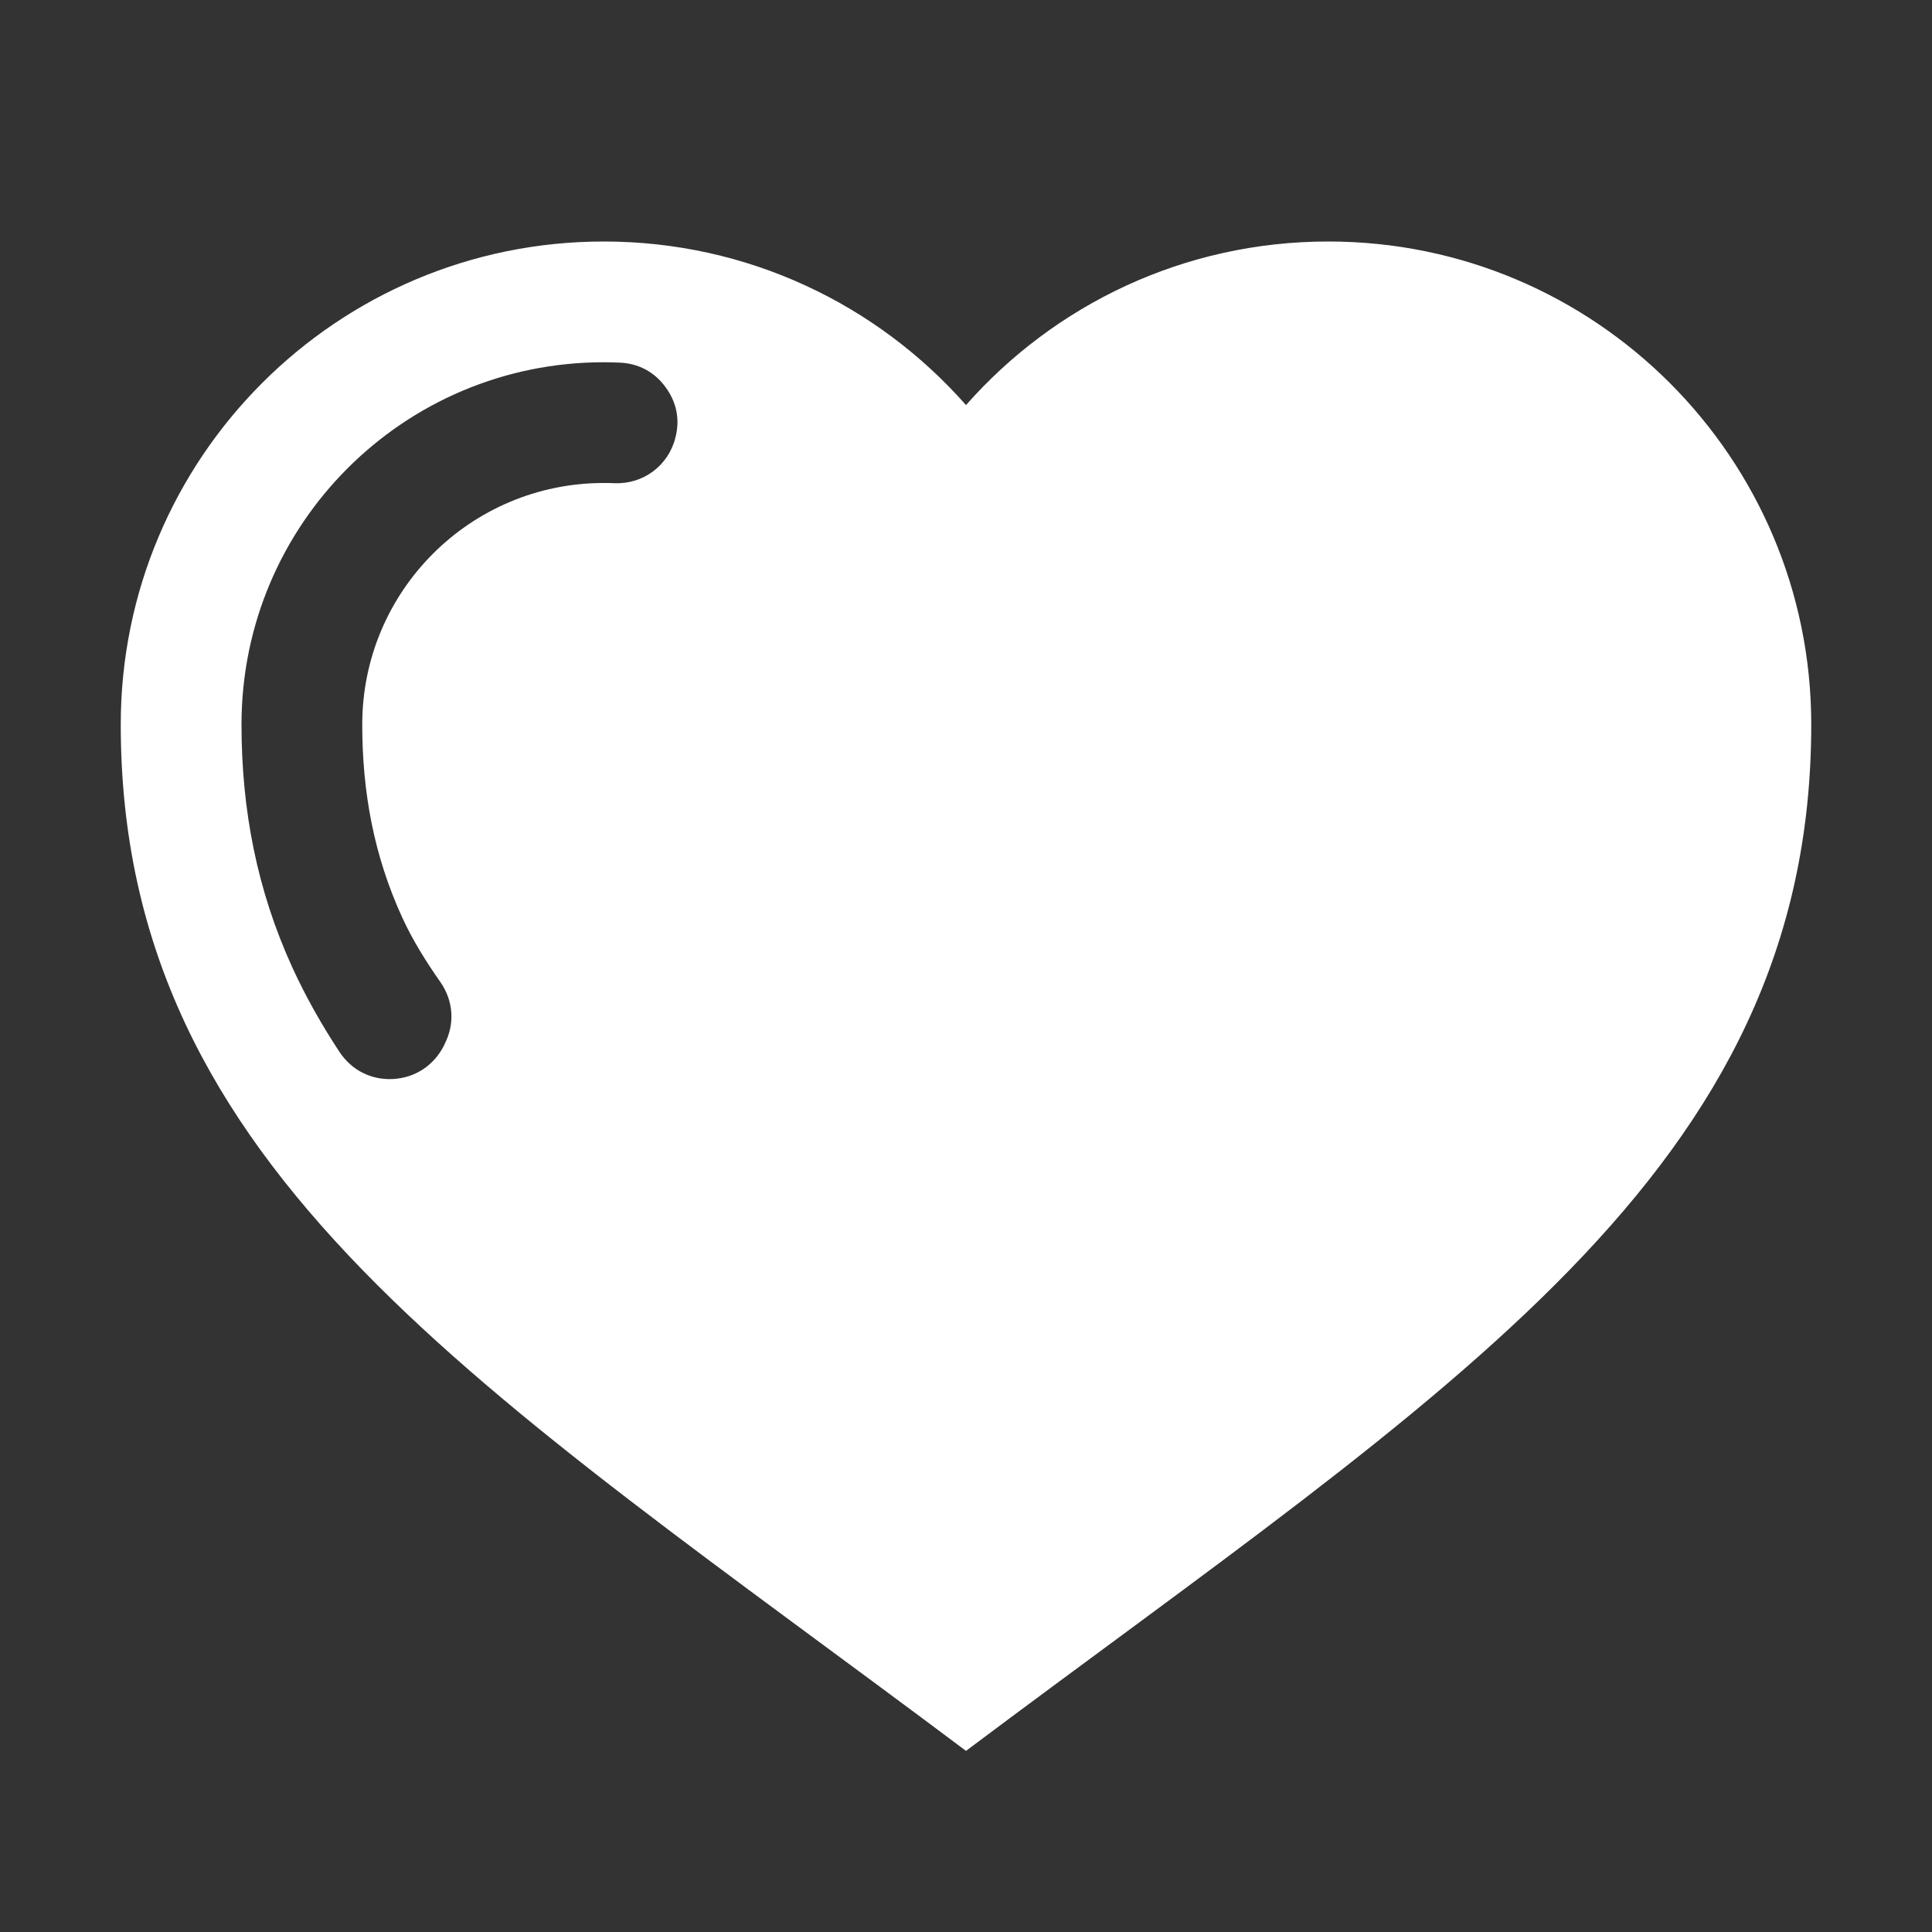 <?xml version="1.0" encoding="UTF-8"?>
<!DOCTYPE svg PUBLIC "-//W3C//DTD SVG 1.1//EN" "http://www.w3.org/Graphics/SVG/1.1/DTD/svg11.dtd">
<svg xmlns="http://www.w3.org/2000/svg" xml:space="preserve" width="1024px" height="1024px" shape-rendering="geometricPrecision" text-rendering="geometricPrecision" image-rendering="optimizeQuality" fill-rule="nonzero" clip-rule="evenodd" viewBox="0 0 10240 10240" xmlns:xlink="http://www.w3.org/1999/xlink">
	<rect x="0" y="0" width="10240" height="10240" fill="#333333" stroke="none"/>
	<title>heart icon</title>
	<desc>heart icon from the IconExperience.com O-Collection. Copyright by INCORS GmbH (www.incors.com).</desc>
	<path id="curve0" fill="#FFFFFF" d="M7040 1280c1414,0 2560,1146 2560,2560 0,2373 -1920,3520 -4480,5440 -2560,-1920 -4480,-3067 -4480,-5440 0,-1414 1146,-2560 2560,-2560 765,0 1451,335 1920,867 469,-532 1155,-867 1920,-867zm-3756 642c-28,-1 -56,-2 -84,-2 -1061,0 -1920,859 -1920,1920 0,452 82,878 270,1289 71,155 155,303 249,446 65,98 168,150 285,144 117,-7 214,-71 268,-175l5 -11c55,-108 46,-229 -23,-328 -77,-110 -147,-222 -202,-342 -150,-327 -212,-664 -212,-1023 0,-707 573,-1280 1280,-1280 18,0 37,0 55,1 154,7 288,-93 325,-242l0 0c25,-96 6,-189 -54,-269 -59,-80 -143,-124 -242,-128z"/>
</svg>
